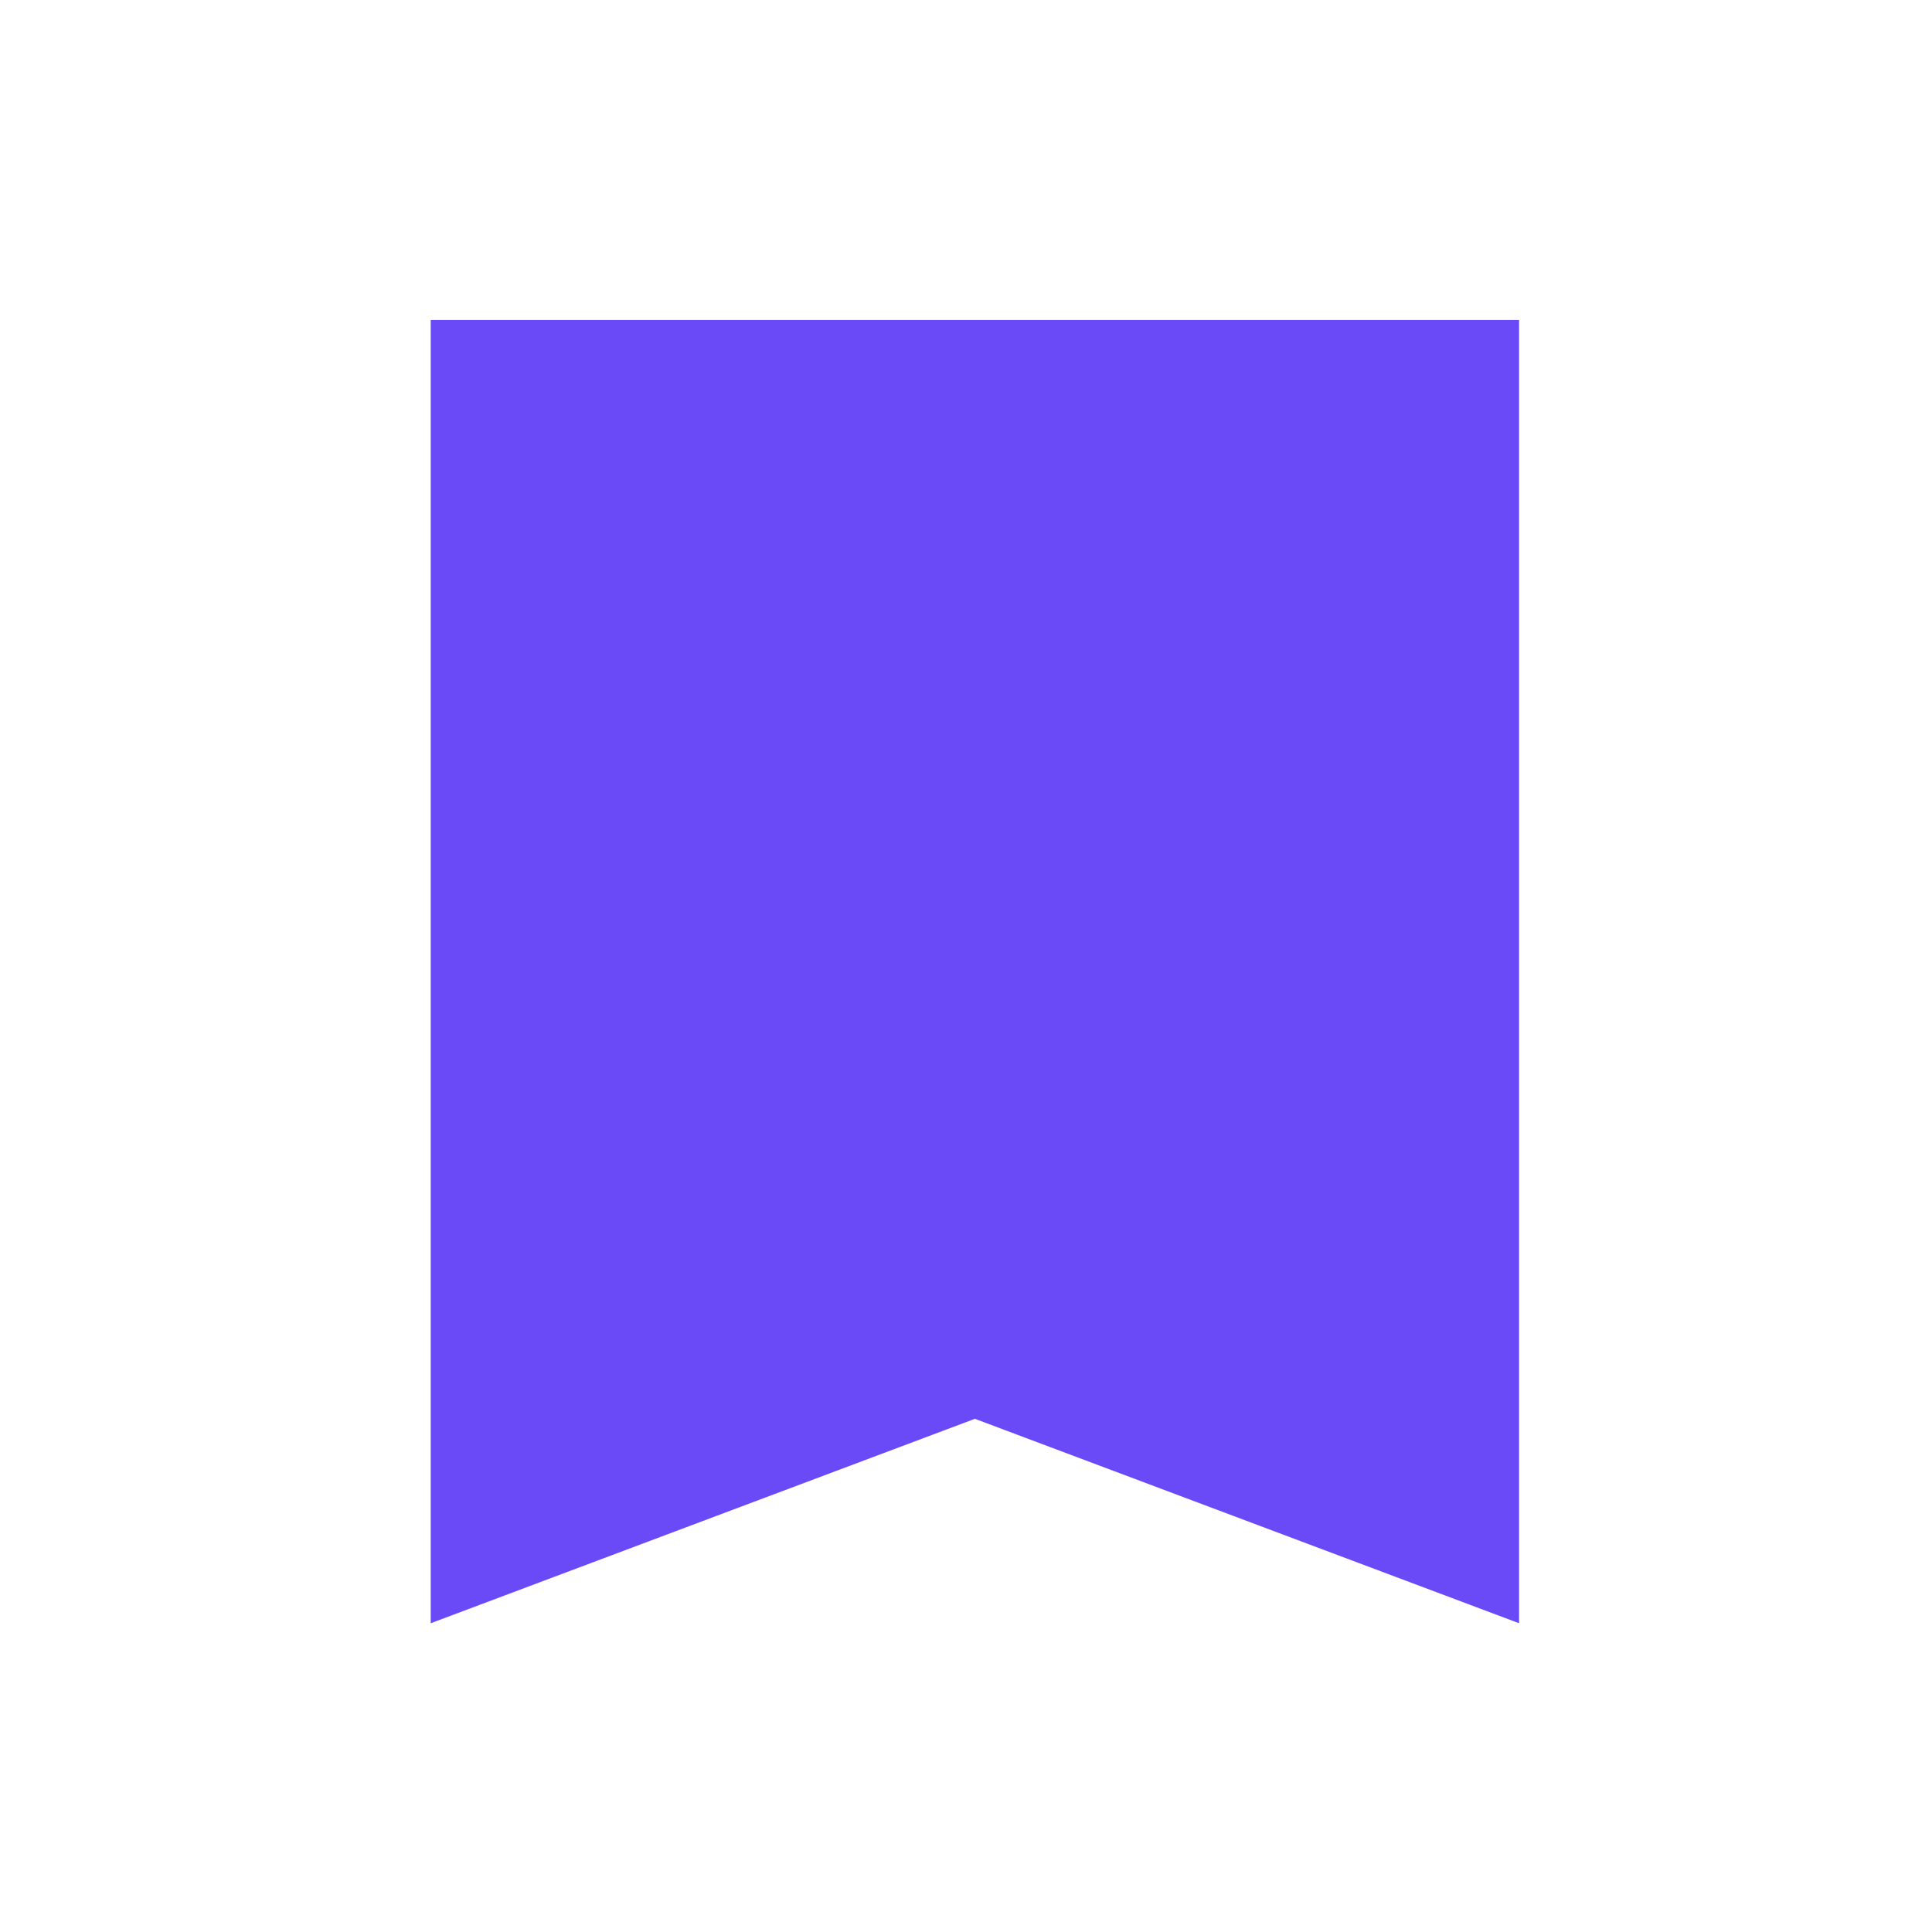 <svg xmlns="http://www.w3.org/2000/svg" width="70" height="70" viewBox="0 0 70 70">
    <defs>
        <clipPath id="lj4d6meqla">
            <path data-name="사각형 2858" style="fill:none" d="M0 0h70v70H0z"/>
        </clipPath>
    </defs>
    <g data-name="그룹 4435" style="clip-path:url(#lj4d6meqla)">
        <g data-name="그룹 4434">
            <g data-name="그룹 4433" style="clip-path:url(#lj4d6meqla)">
                <g data-name="그룹 4432" style="opacity:.5">
                    <g data-name="그룹 4431">
                        <g data-name="그룹 4430" style="clip-path:url(#lj4d6meqla)">
                            <path data-name="사각형 2855" style="fill:none" d="M0 0h70v70H0z"/>
                        </g>
                    </g>
                </g>
            </g>
        </g>
        <path data-name="패스 11845" d="M15.606 58.813V11.591h39.433v47.222l-19.717-7.407z" style="fill:#6a49f6"/>
    </g>
</svg>
